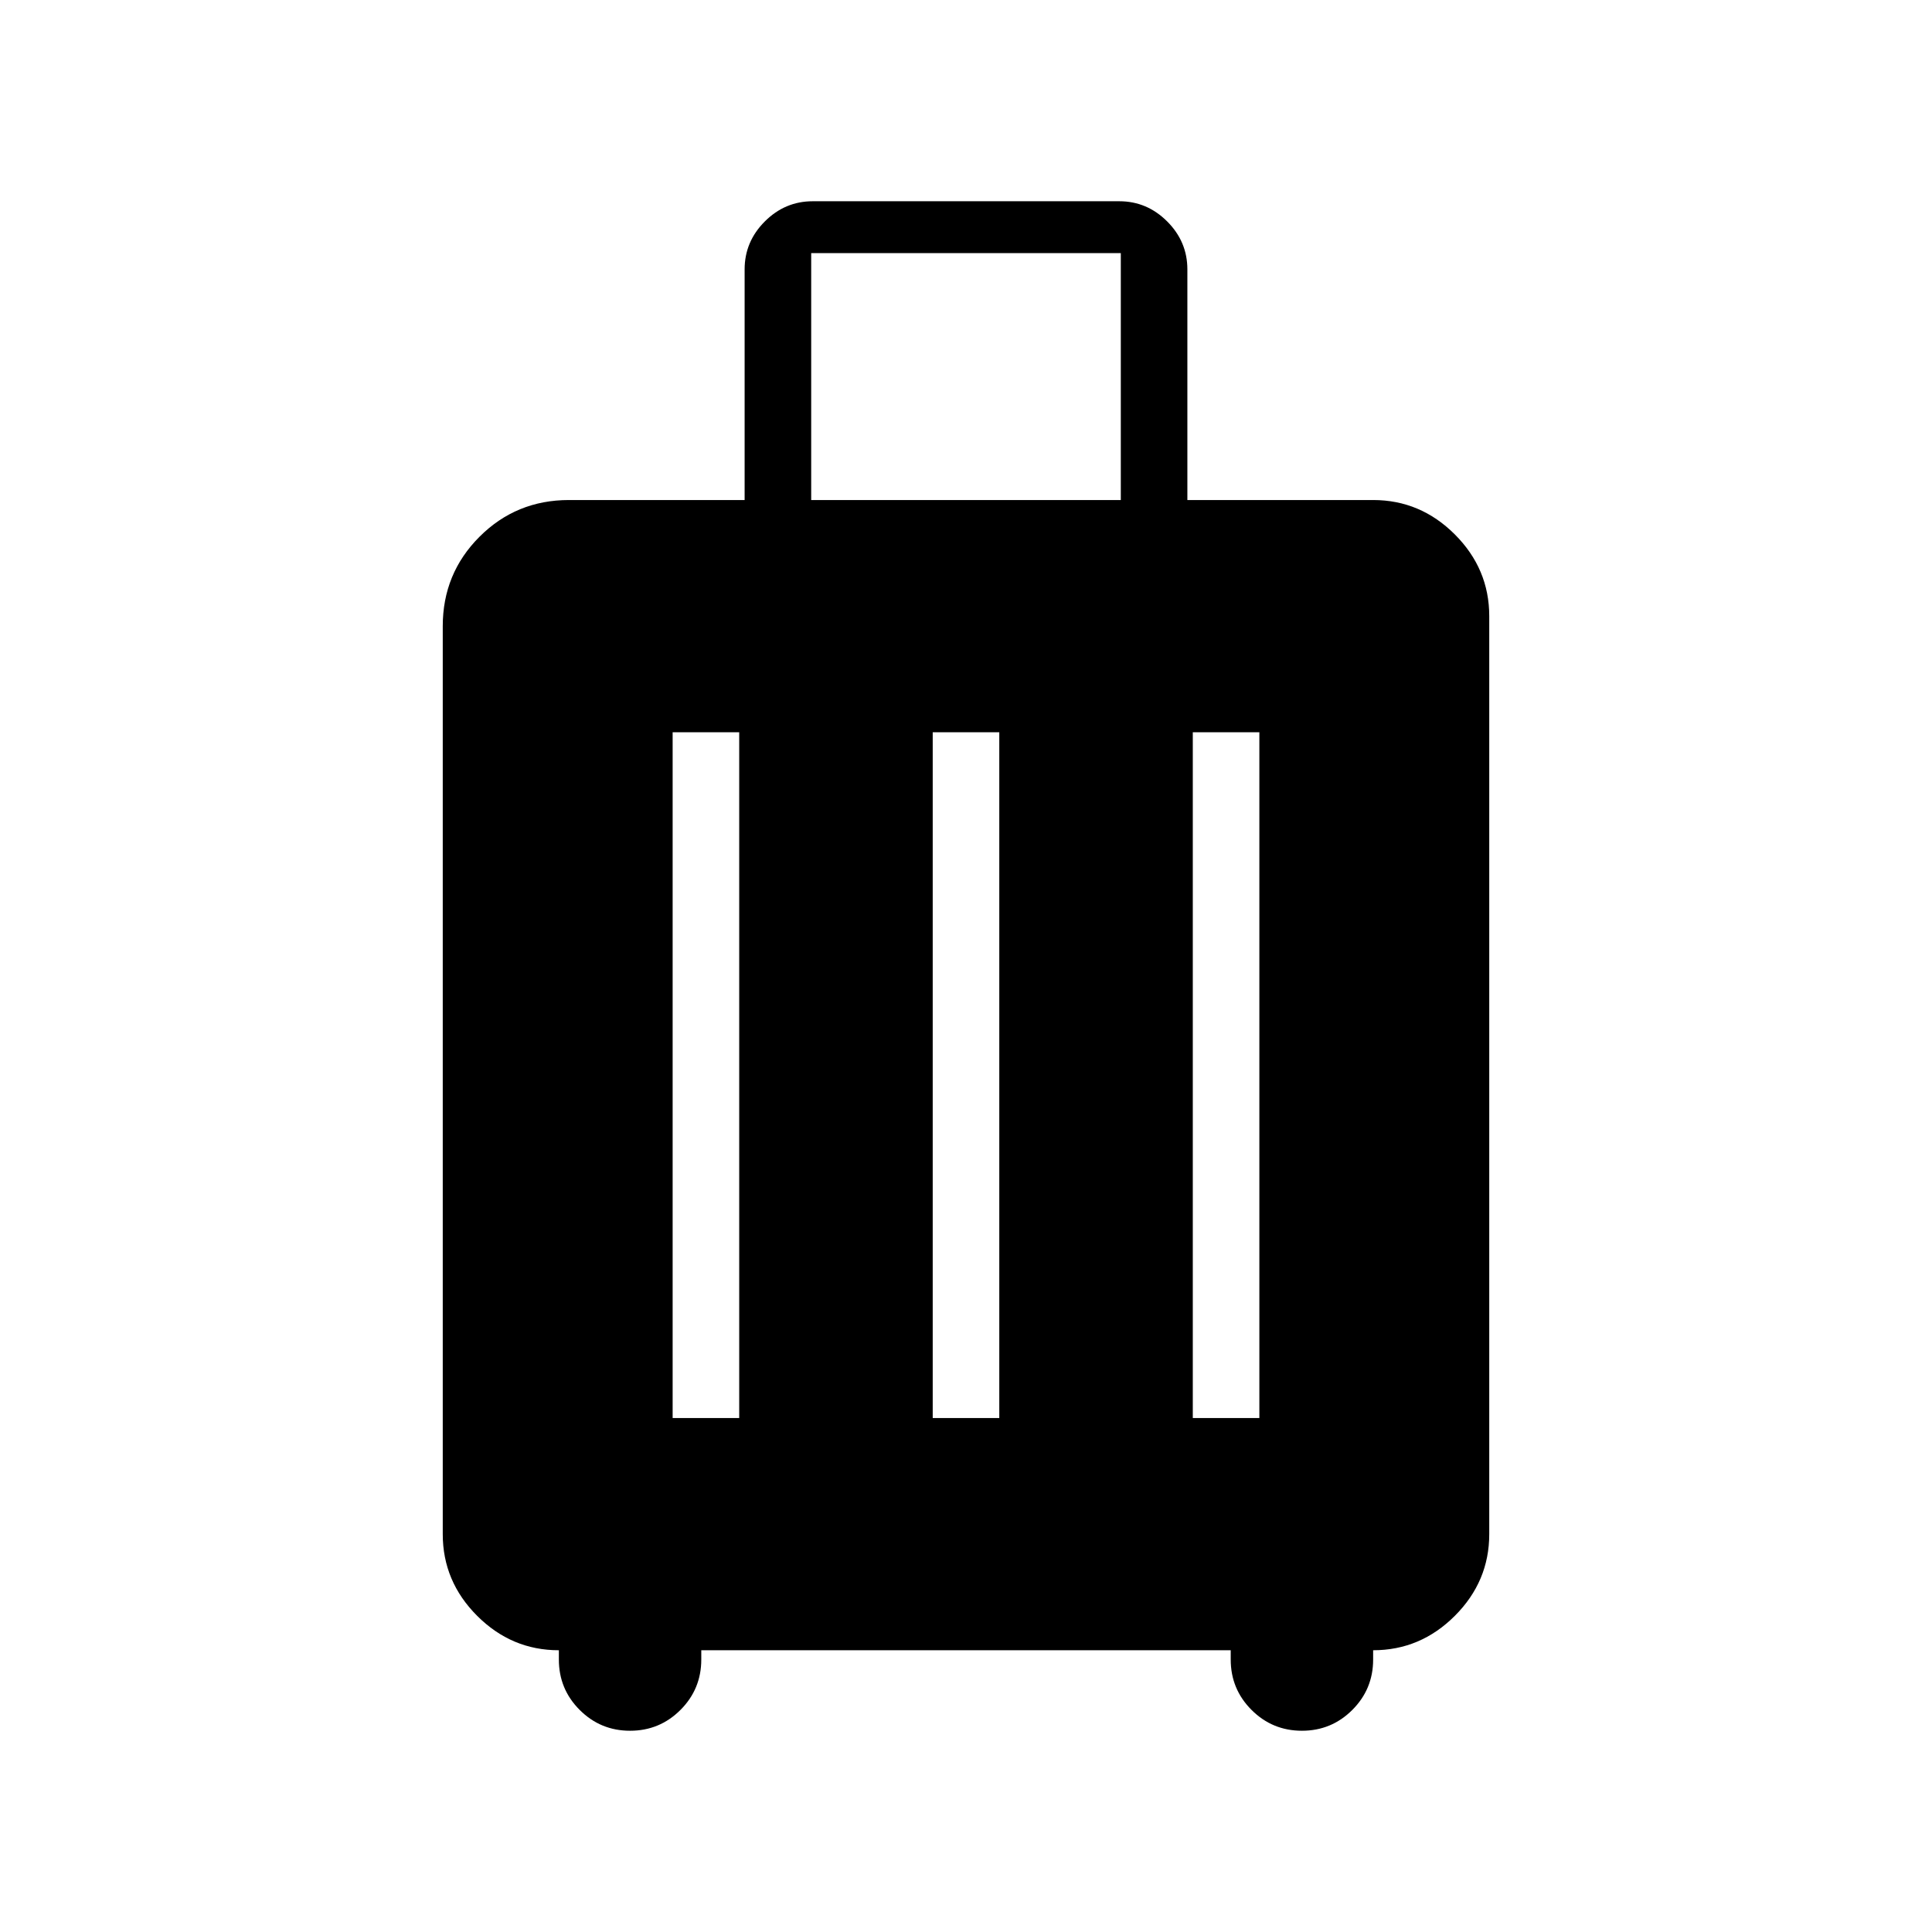 <svg xmlns="http://www.w3.org/2000/svg" width="48" height="48" viewBox="0 -960 960 960"><path d="M277.694-140.001q-23.5 0-40.596-17.097-17.097-17.096-17.097-40.596v-451.152q0-26.183 18.255-44.437 18.255-18.255 44.437-18.255h87.308v-114.615q0-13.782 10.032-23.814t23.813-10.032h152.308q13.781 0 23.813 10.032 10.032 10.032 10.032 23.814v114.615h92.307q23.5 0 40.596 17.096 17.097 17.096 17.097 40.596v456.152q0 23.5-17.097 40.596-17.096 17.097-40.596 17.097v4.615q0 14.692-10.346 25.038-10.346 10.347-25.038 10.347t-25.038-10.347q-10.346-10.346-10.346-25.038v-4.615H348.462v4.615q0 14.692-10.346 25.038-10.346 10.347-25.038 10.347t-25.038-10.347q-10.346-10.346-10.346-25.038v-4.615Zm125.383-571.537h153.846V-834.23H403.077v122.692Zm-68.846 456.152h33.076v-340.768h-33.076v340.768Zm129.231 0h33.076v-340.768h-33.076v340.768Zm129.231 0h33.076v-340.768h-33.076v340.768Z"/></svg>